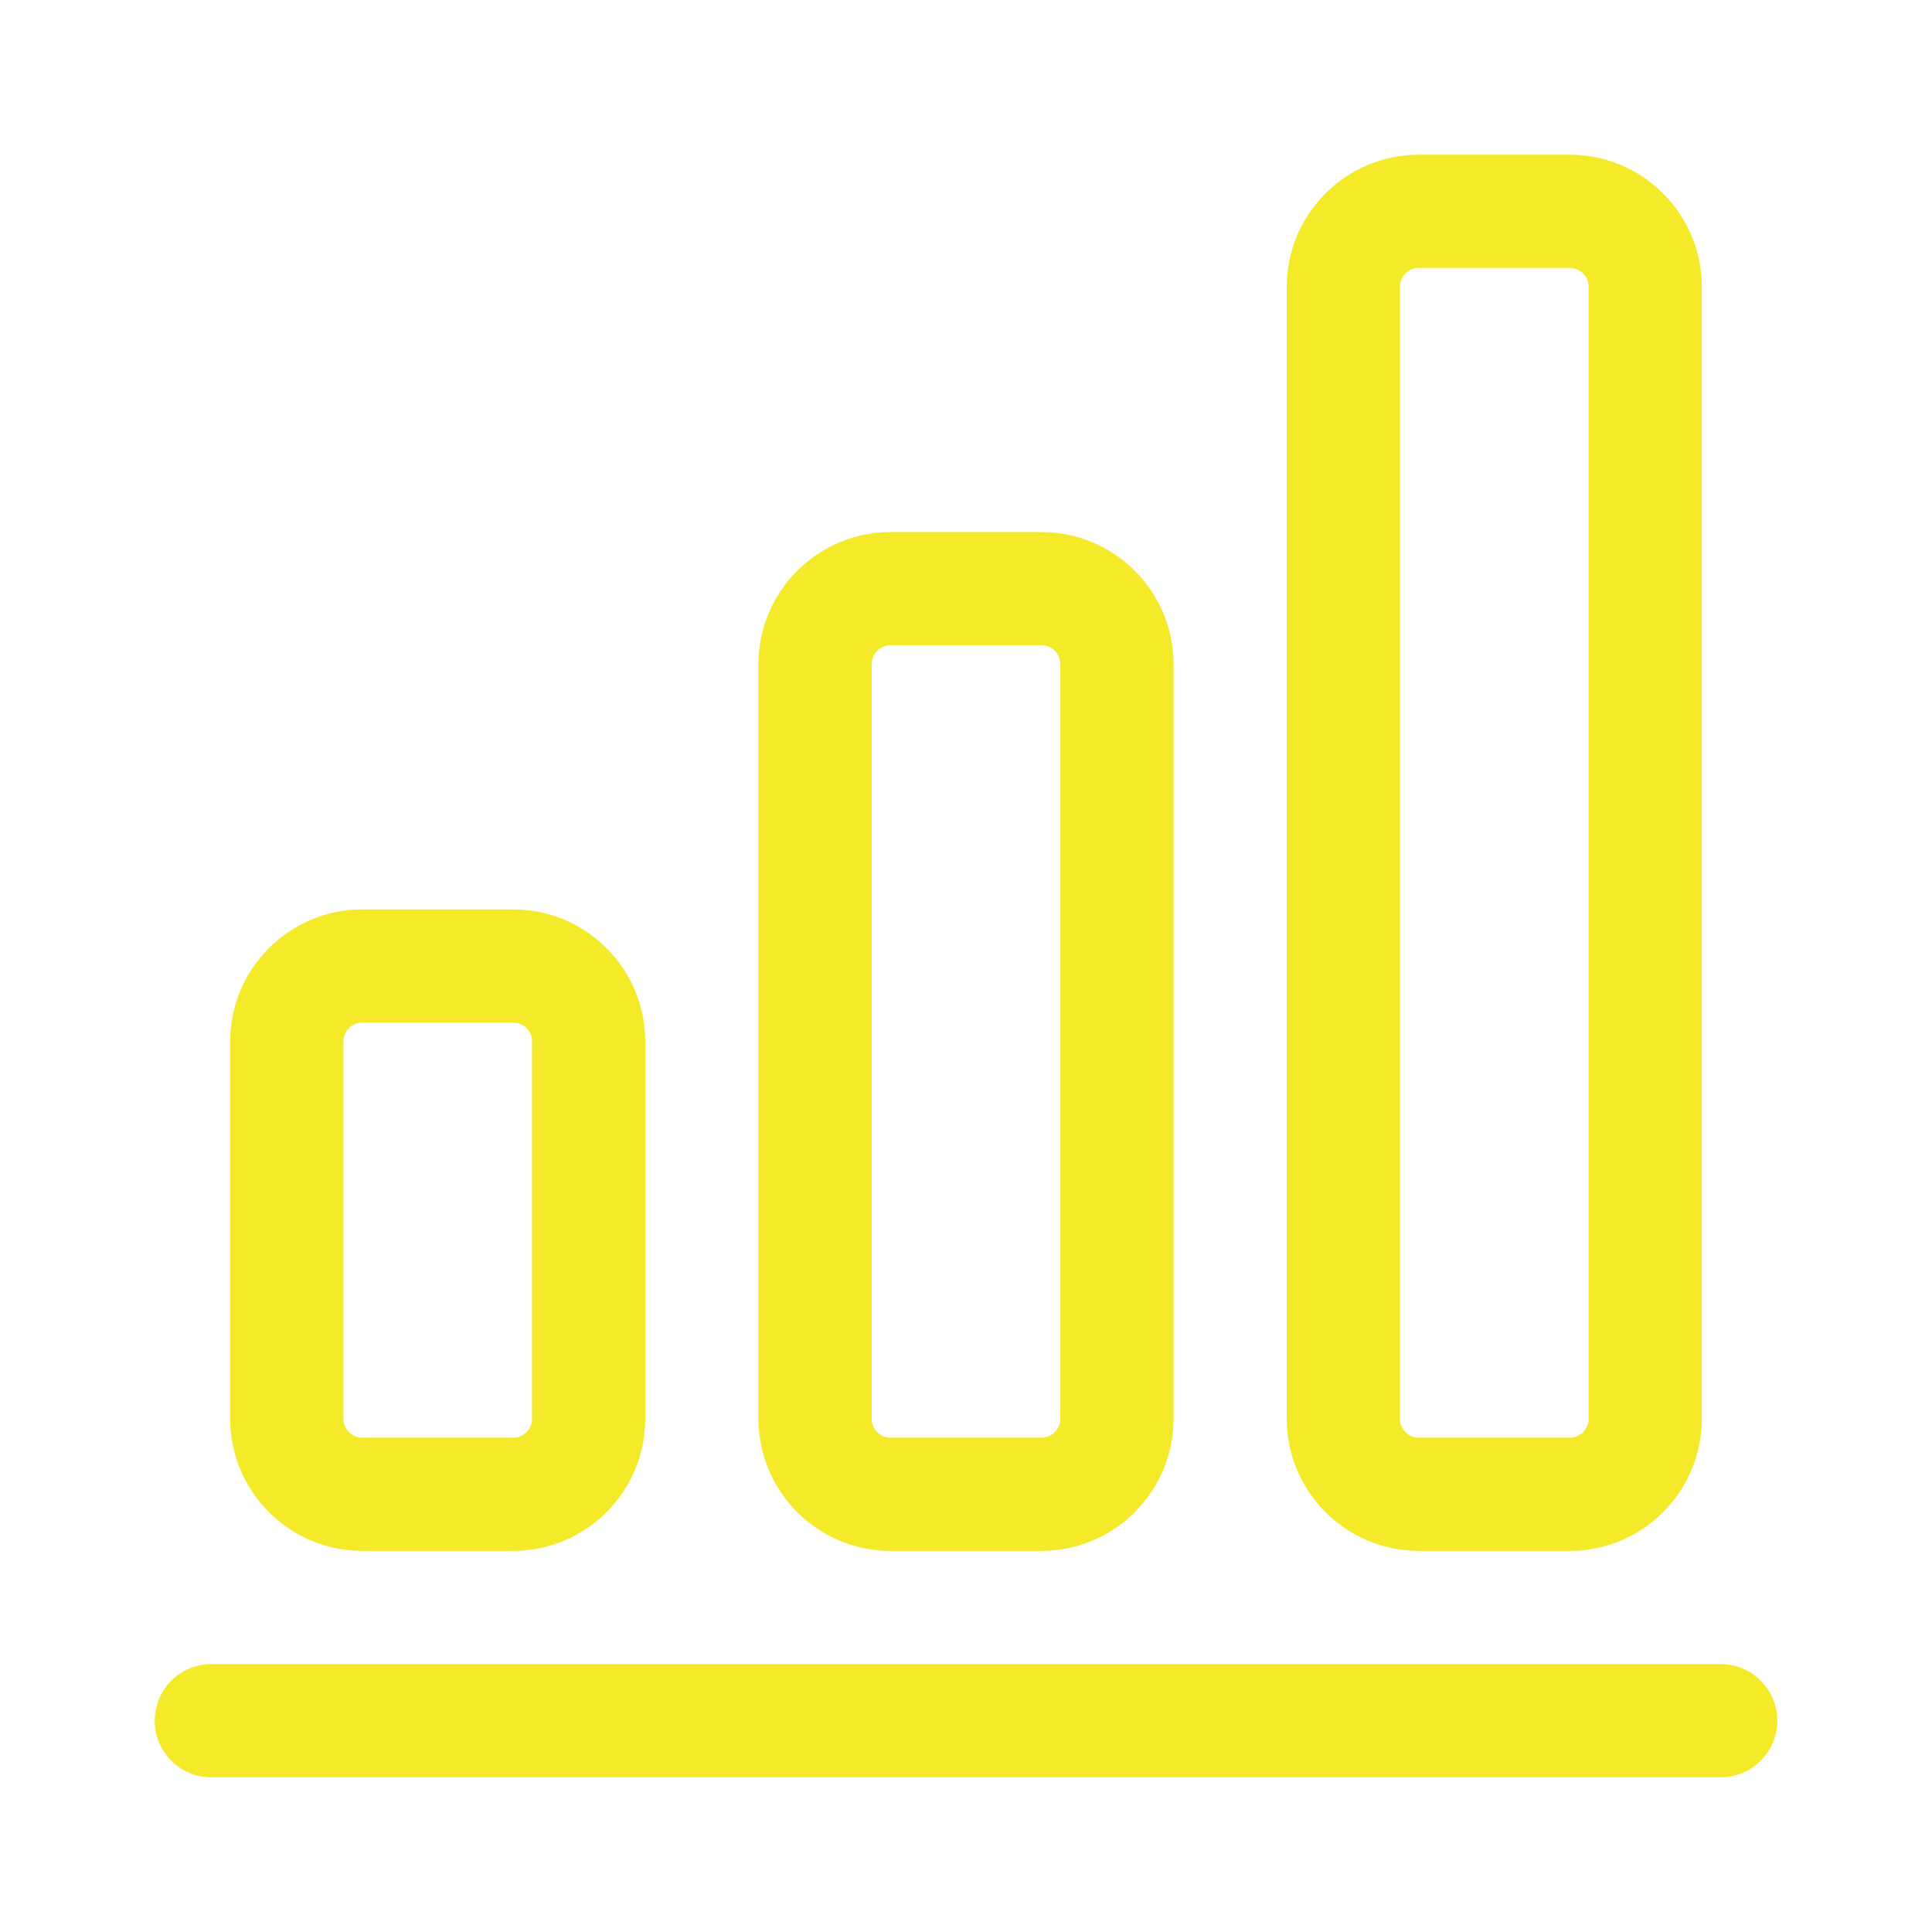 <?xml version="1.0" standalone="no"?> <!DOCTYPE svg PUBLIC "-//W3C//DTD SVG 1.1//EN" "http://www.w3.org/Graphics/SVG/1.1/DTD/svg11.dtd"><svg t="1748688370963" class="icon" viewBox="0 0 1024 1024" version="1.1" xmlns="http://www.w3.org/2000/svg" p-id="7124" xmlns:xlink="http://www.w3.org/1999/xlink" width="200" height="200"><path d="M272 822h-80c-38.59 0-70-31.41-70-70V552c0-38.59 31.41-70 70-70h80c38.59 0 70 31.41 70 70v200c0 38.59-31.41 70-70 70z m-80-280c-5.51 0-10 4.48-10 10v200c0 5.52 4.49 10 10 10h80c5.51 0 10-4.48 10-10V552c0-5.52-4.49-10-10-10h-80zM552 822h-80c-38.59 0-70-31.41-70-70V352c0-38.59 31.41-70 70-70h80c38.59 0 70 31.41 70 70v400c0 38.59-31.41 70-70 70z m-80-480c-5.51 0-10 4.48-10 10v400c0 5.52 4.49 10 10 10h80c5.51 0 10-4.48 10-10V352c0-5.52-4.49-10-10-10h-80zM832 822h-80c-38.59 0-70-31.41-70-70V152c0-38.59 31.41-70 70-70h80c38.59 0 70 31.41 70 70v600c0 38.59-31.41 70-70 70z m-80-680c-5.51 0-10 4.48-10 10v600c0 5.52 4.49 10 10 10h80c5.51 0 10-4.48 10-10V152c0-5.52-4.49-10-10-10h-80z" p-id="7125" fill="#f4ea2a"></path><path d="M912 942H112c-16.56 0-30-13.43-30-30s13.44-30 30-30h800c16.56 0 30 13.43 30 30s-13.44 30-30 30z" p-id="7126" fill="#f4ea2a"></path></svg>
